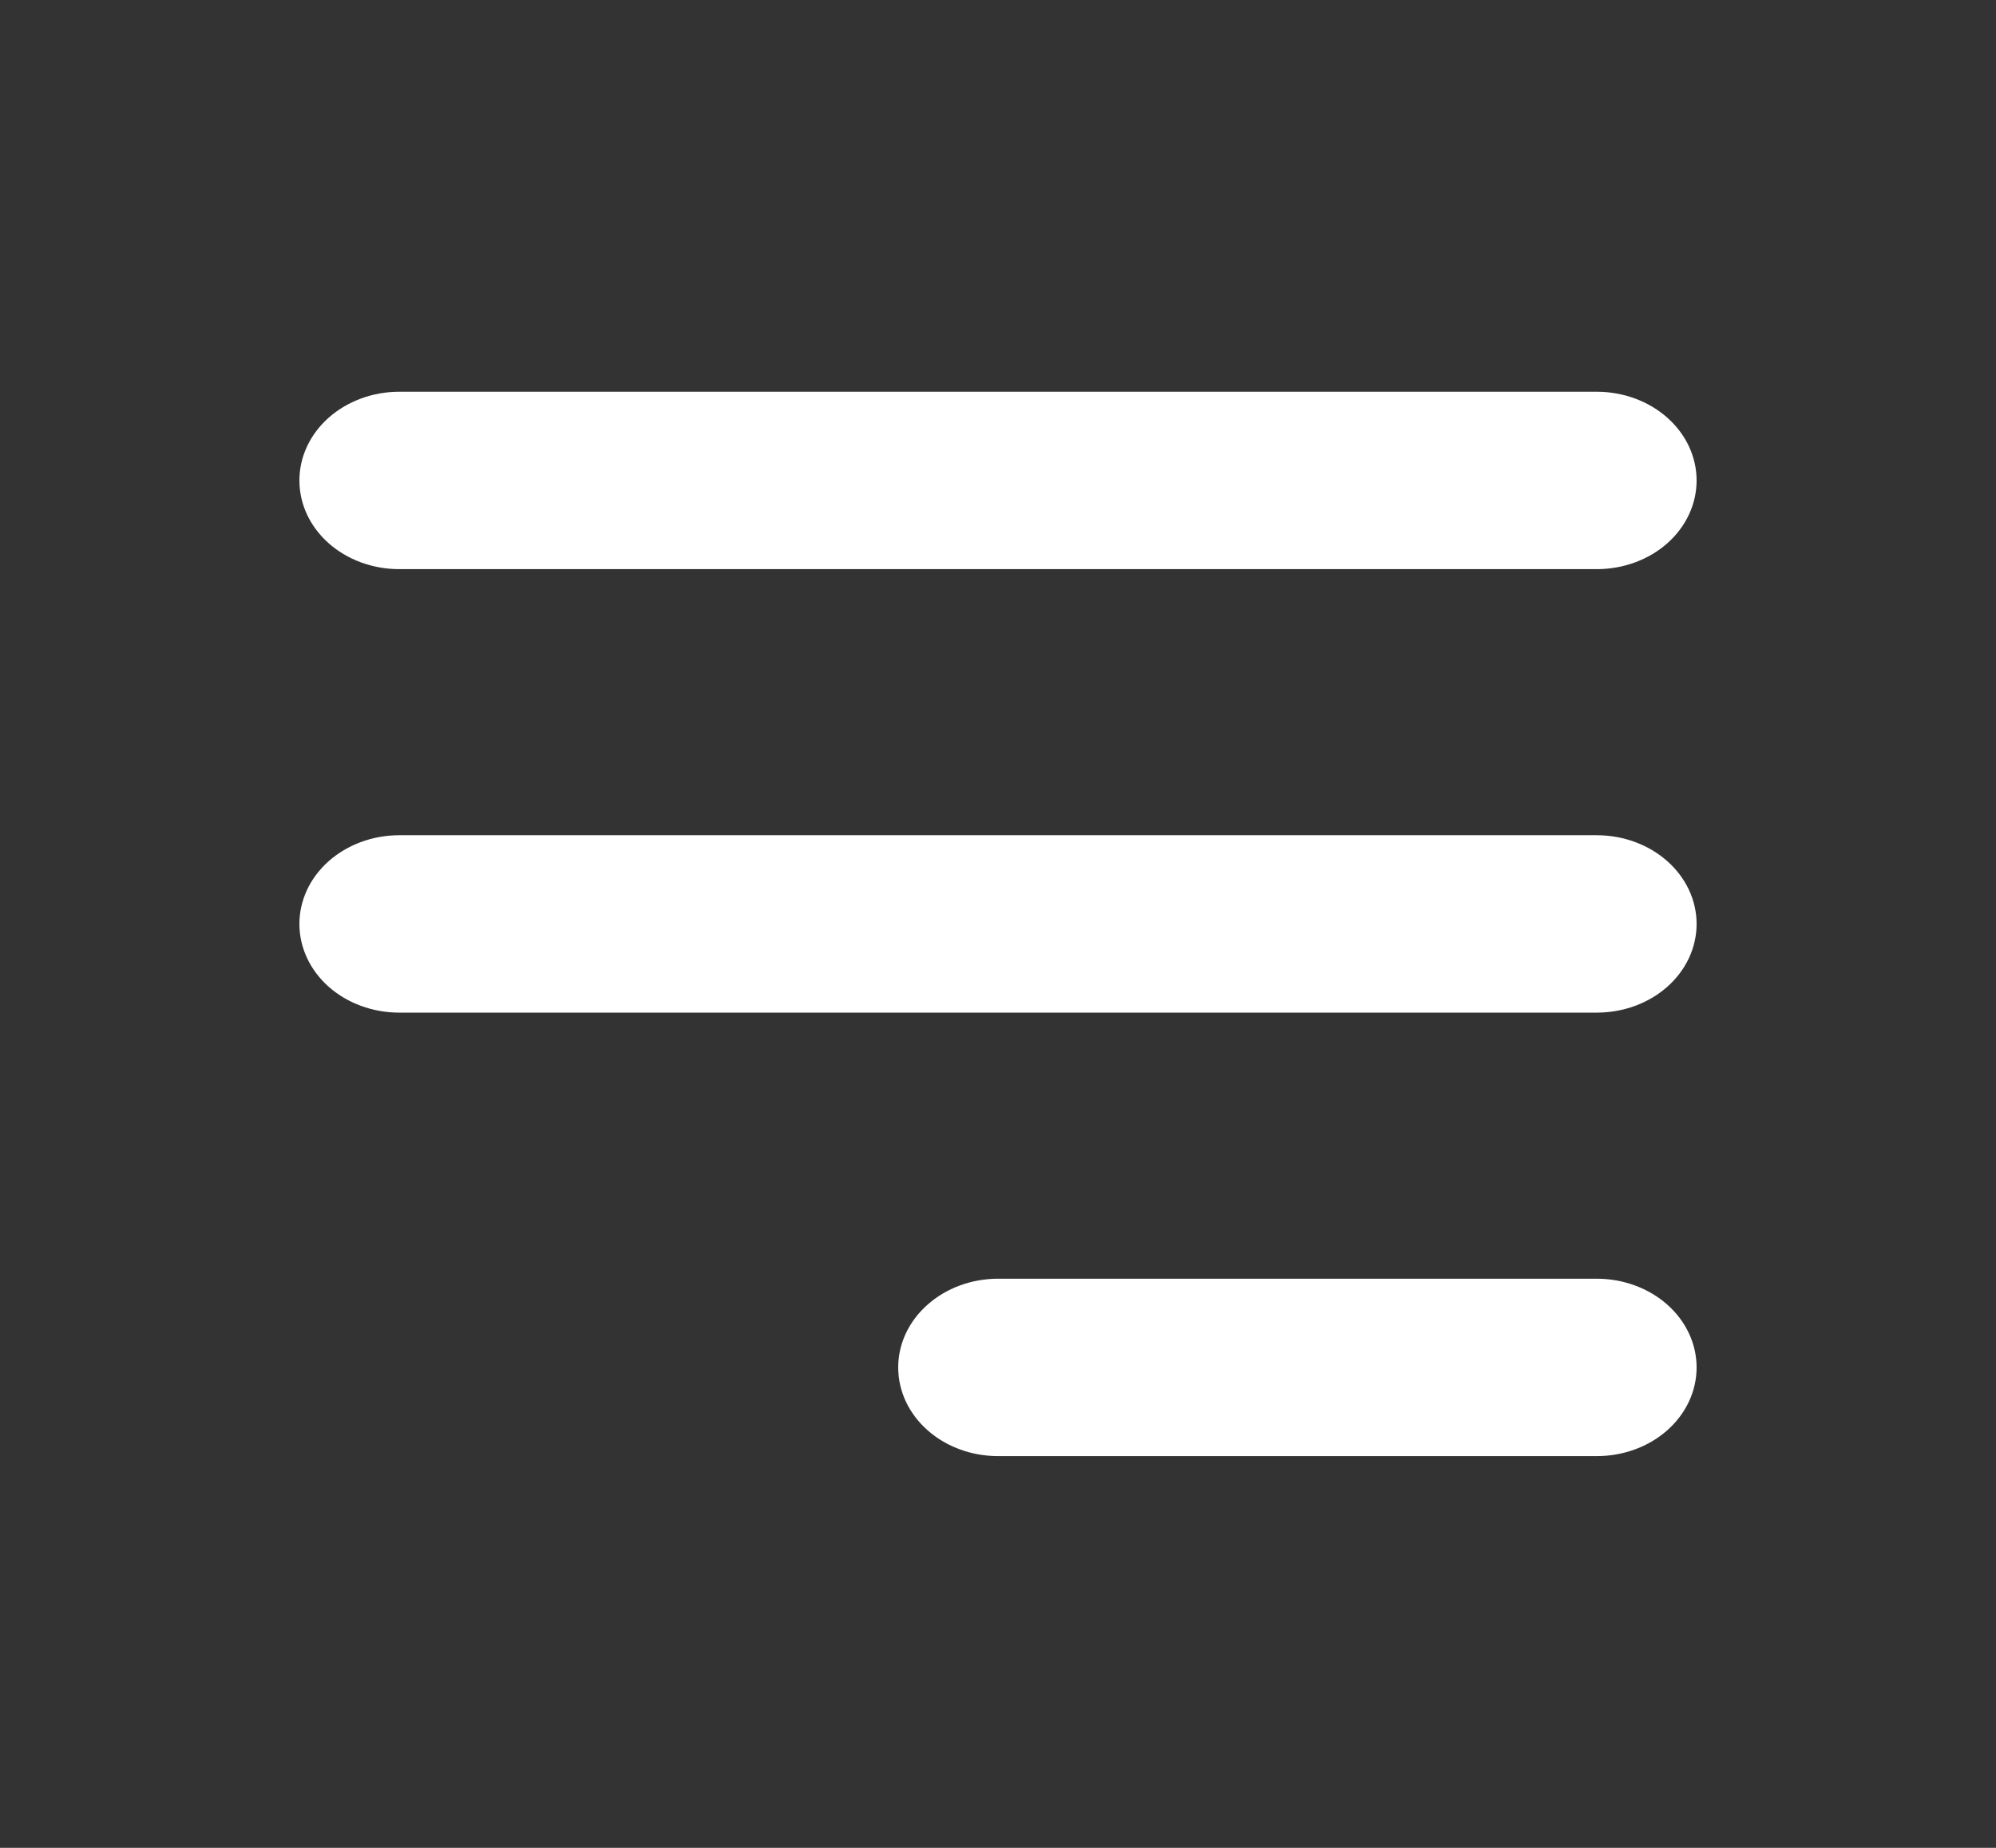 <svg width="27" height="25" viewBox="0 0 27 25" fill="none" xmlns="http://www.w3.org/2000/svg">
<rect x="0" y="0" width="27" height="25" fill="#333333" stroke="none"/>
<path fill-rule="evenodd" clip-rule="evenodd" d="M4.05 6.5C4.05 6.182 4.192 5.877 4.445 5.652C4.699 5.427 5.042 5.3 5.4 5.3H21.6C21.958 5.3 22.302 5.427 22.555 5.652C22.808 5.877 22.95 6.182 22.95 6.5C22.95 6.819 22.808 7.124 22.555 7.349C22.302 7.574 21.958 7.7 21.6 7.7H5.4C5.042 7.7 4.699 7.574 4.445 7.349C4.192 7.124 4.05 6.819 4.05 6.5Z" fill="white"/>
<path fill-rule="evenodd" clip-rule="evenodd" d="M4.05 12.5C4.05 12.182 4.192 11.877 4.445 11.652C4.699 11.427 5.042 11.3 5.4 11.3H21.6C21.958 11.3 22.302 11.427 22.555 11.652C22.808 11.877 22.95 12.182 22.95 12.5C22.95 12.819 22.808 13.124 22.555 13.349C22.302 13.574 21.958 13.7 21.6 13.7H5.4C5.042 13.7 4.699 13.574 4.445 13.349C4.192 13.124 4.05 12.819 4.05 12.5Z" fill="white"/>
<path fill-rule="evenodd" clip-rule="evenodd" d="M12.15 18.5C12.15 18.182 12.292 17.877 12.546 17.652C12.799 17.427 13.142 17.3 13.5 17.3H21.6C21.958 17.3 22.302 17.427 22.555 17.652C22.808 17.877 22.95 18.182 22.95 18.5C22.95 18.819 22.808 19.124 22.555 19.349C22.302 19.574 21.958 19.7 21.6 19.7H13.5C13.142 19.7 12.799 19.574 12.546 19.349C12.292 19.124 12.15 18.819 12.15 18.5Z" fill="white"/>
</svg>
